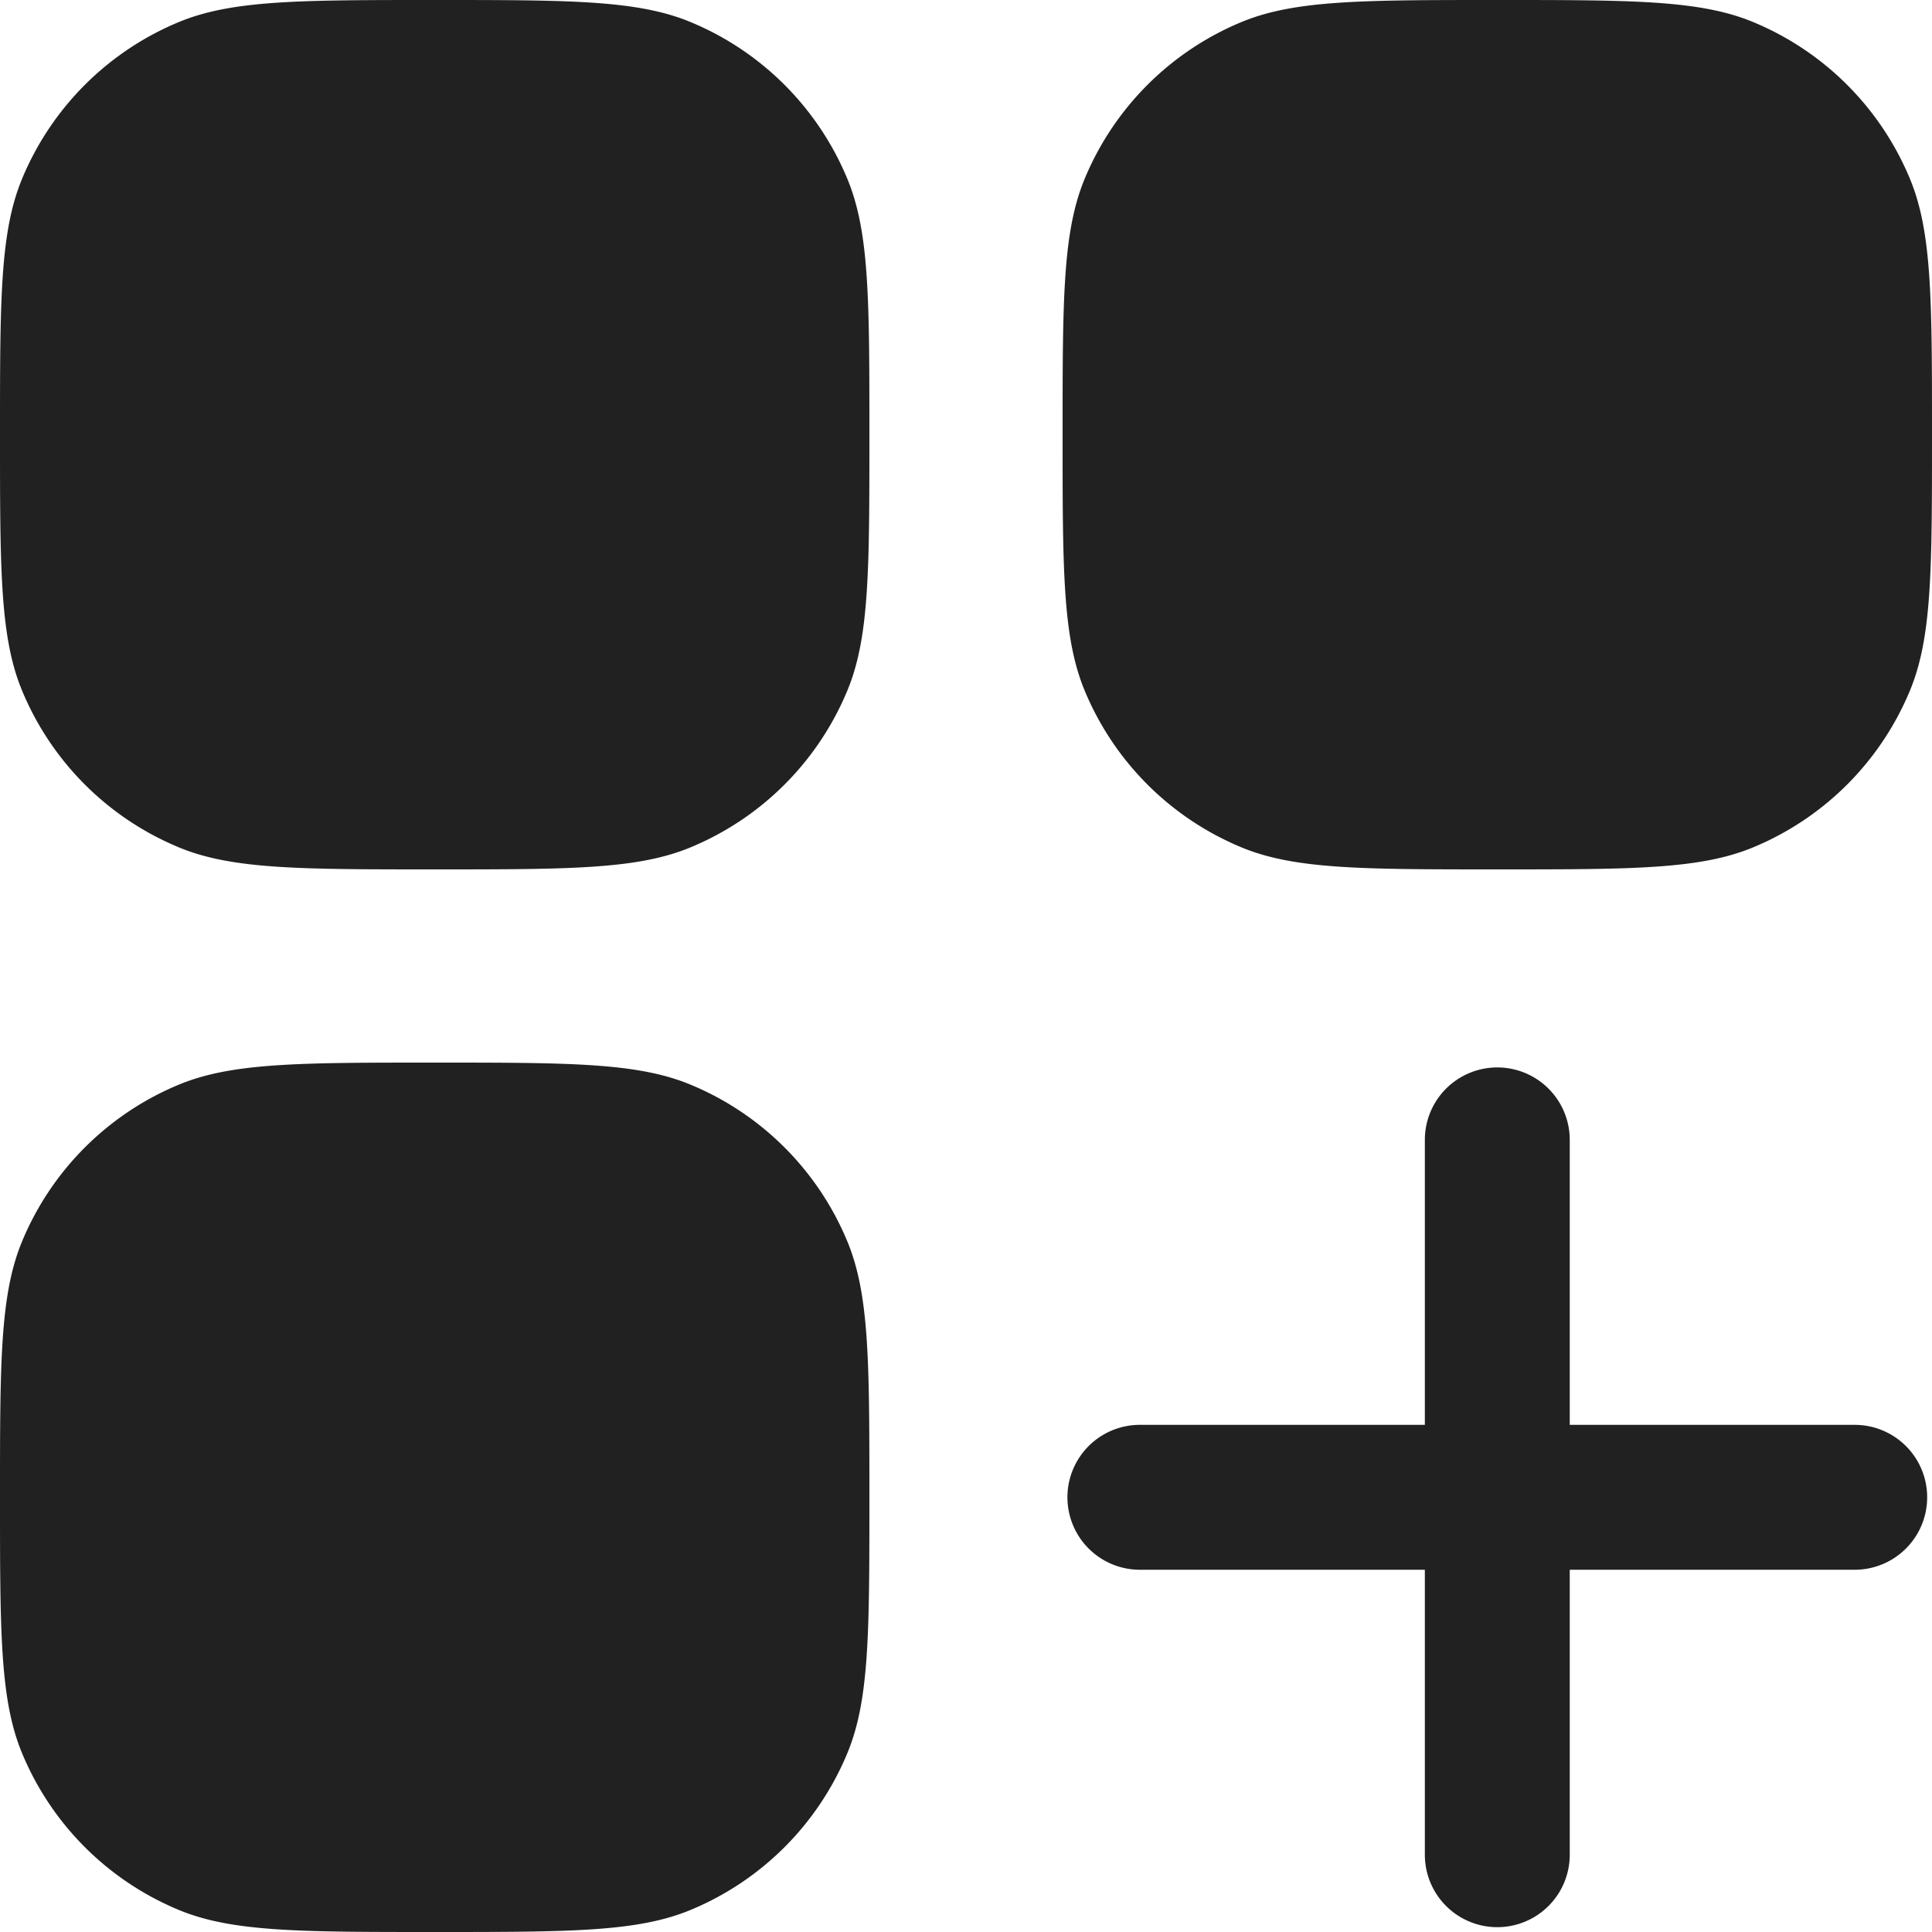 <svg xmlns="http://www.w3.org/2000/svg" width="20" height="20" fill="none" viewBox="0 0 20 20"><path fill="#212121" d="M0 4.5c0-1.398 0-2.097.228-2.648A3 3 0 0 1 1.852.228C2.403 0 3.102 0 4.5 0c1.398 0 2.097 0 2.648.228a3 3 0 0 1 1.624 1.624C9 2.403 9 3.102 9 4.5c0 1.398 0 2.097-.228 2.648a3 3 0 0 1-1.624 1.624C6.597 9 5.898 9 4.5 9c-1.398 0-2.097 0-2.648-.228A3 3 0 0 1 .228 7.148C0 6.597 0 5.898 0 4.5ZM11.228 1.852C11 2.403 11 3.102 11 4.5c0 1.398 0 2.097.228 2.648a3 3 0 0 0 1.624 1.624C13.403 9 14.102 9 15.5 9c1.398 0 2.097 0 2.648-.228a3 3 0 0 0 1.624-1.624C20 6.597 20 5.898 20 4.5c0-1.398 0-2.097-.228-2.648A3 3 0 0 0 18.148.228C17.597 0 16.898 0 15.5 0c-1.398 0-2.097 0-2.648.228a3 3 0 0 0-1.624 1.624ZM.228 12.852C0 13.403 0 14.102 0 15.5c0 1.398 0 2.097.228 2.648a3 3 0 0 0 1.624 1.624C2.403 20 3.102 20 4.5 20c1.398 0 2.097 0 2.648-.228a3 3 0 0 0 1.624-1.624C9 17.597 9 16.898 9 15.5c0-1.398 0-2.097-.228-2.648a3 3 0 0 0-1.624-1.624C6.597 11 5.898 11 4.5 11c-1.398 0-2.097 0-2.648.228a3 3 0 0 0-1.624 1.624Z"/><path fill="#212121" fill-rule="evenodd" d="M15.5 11.05a.75.75 0 0 1 .75.75v2.95h2.95a.75.75 0 0 1 0 1.5h-2.95v2.95a.75.75 0 1 1-1.5 0v-2.95H11.8a.75.75 0 1 1 0-1.5h2.95V11.8a.75.75 0 0 1 .75-.75Z" clip-rule="evenodd"/></svg>